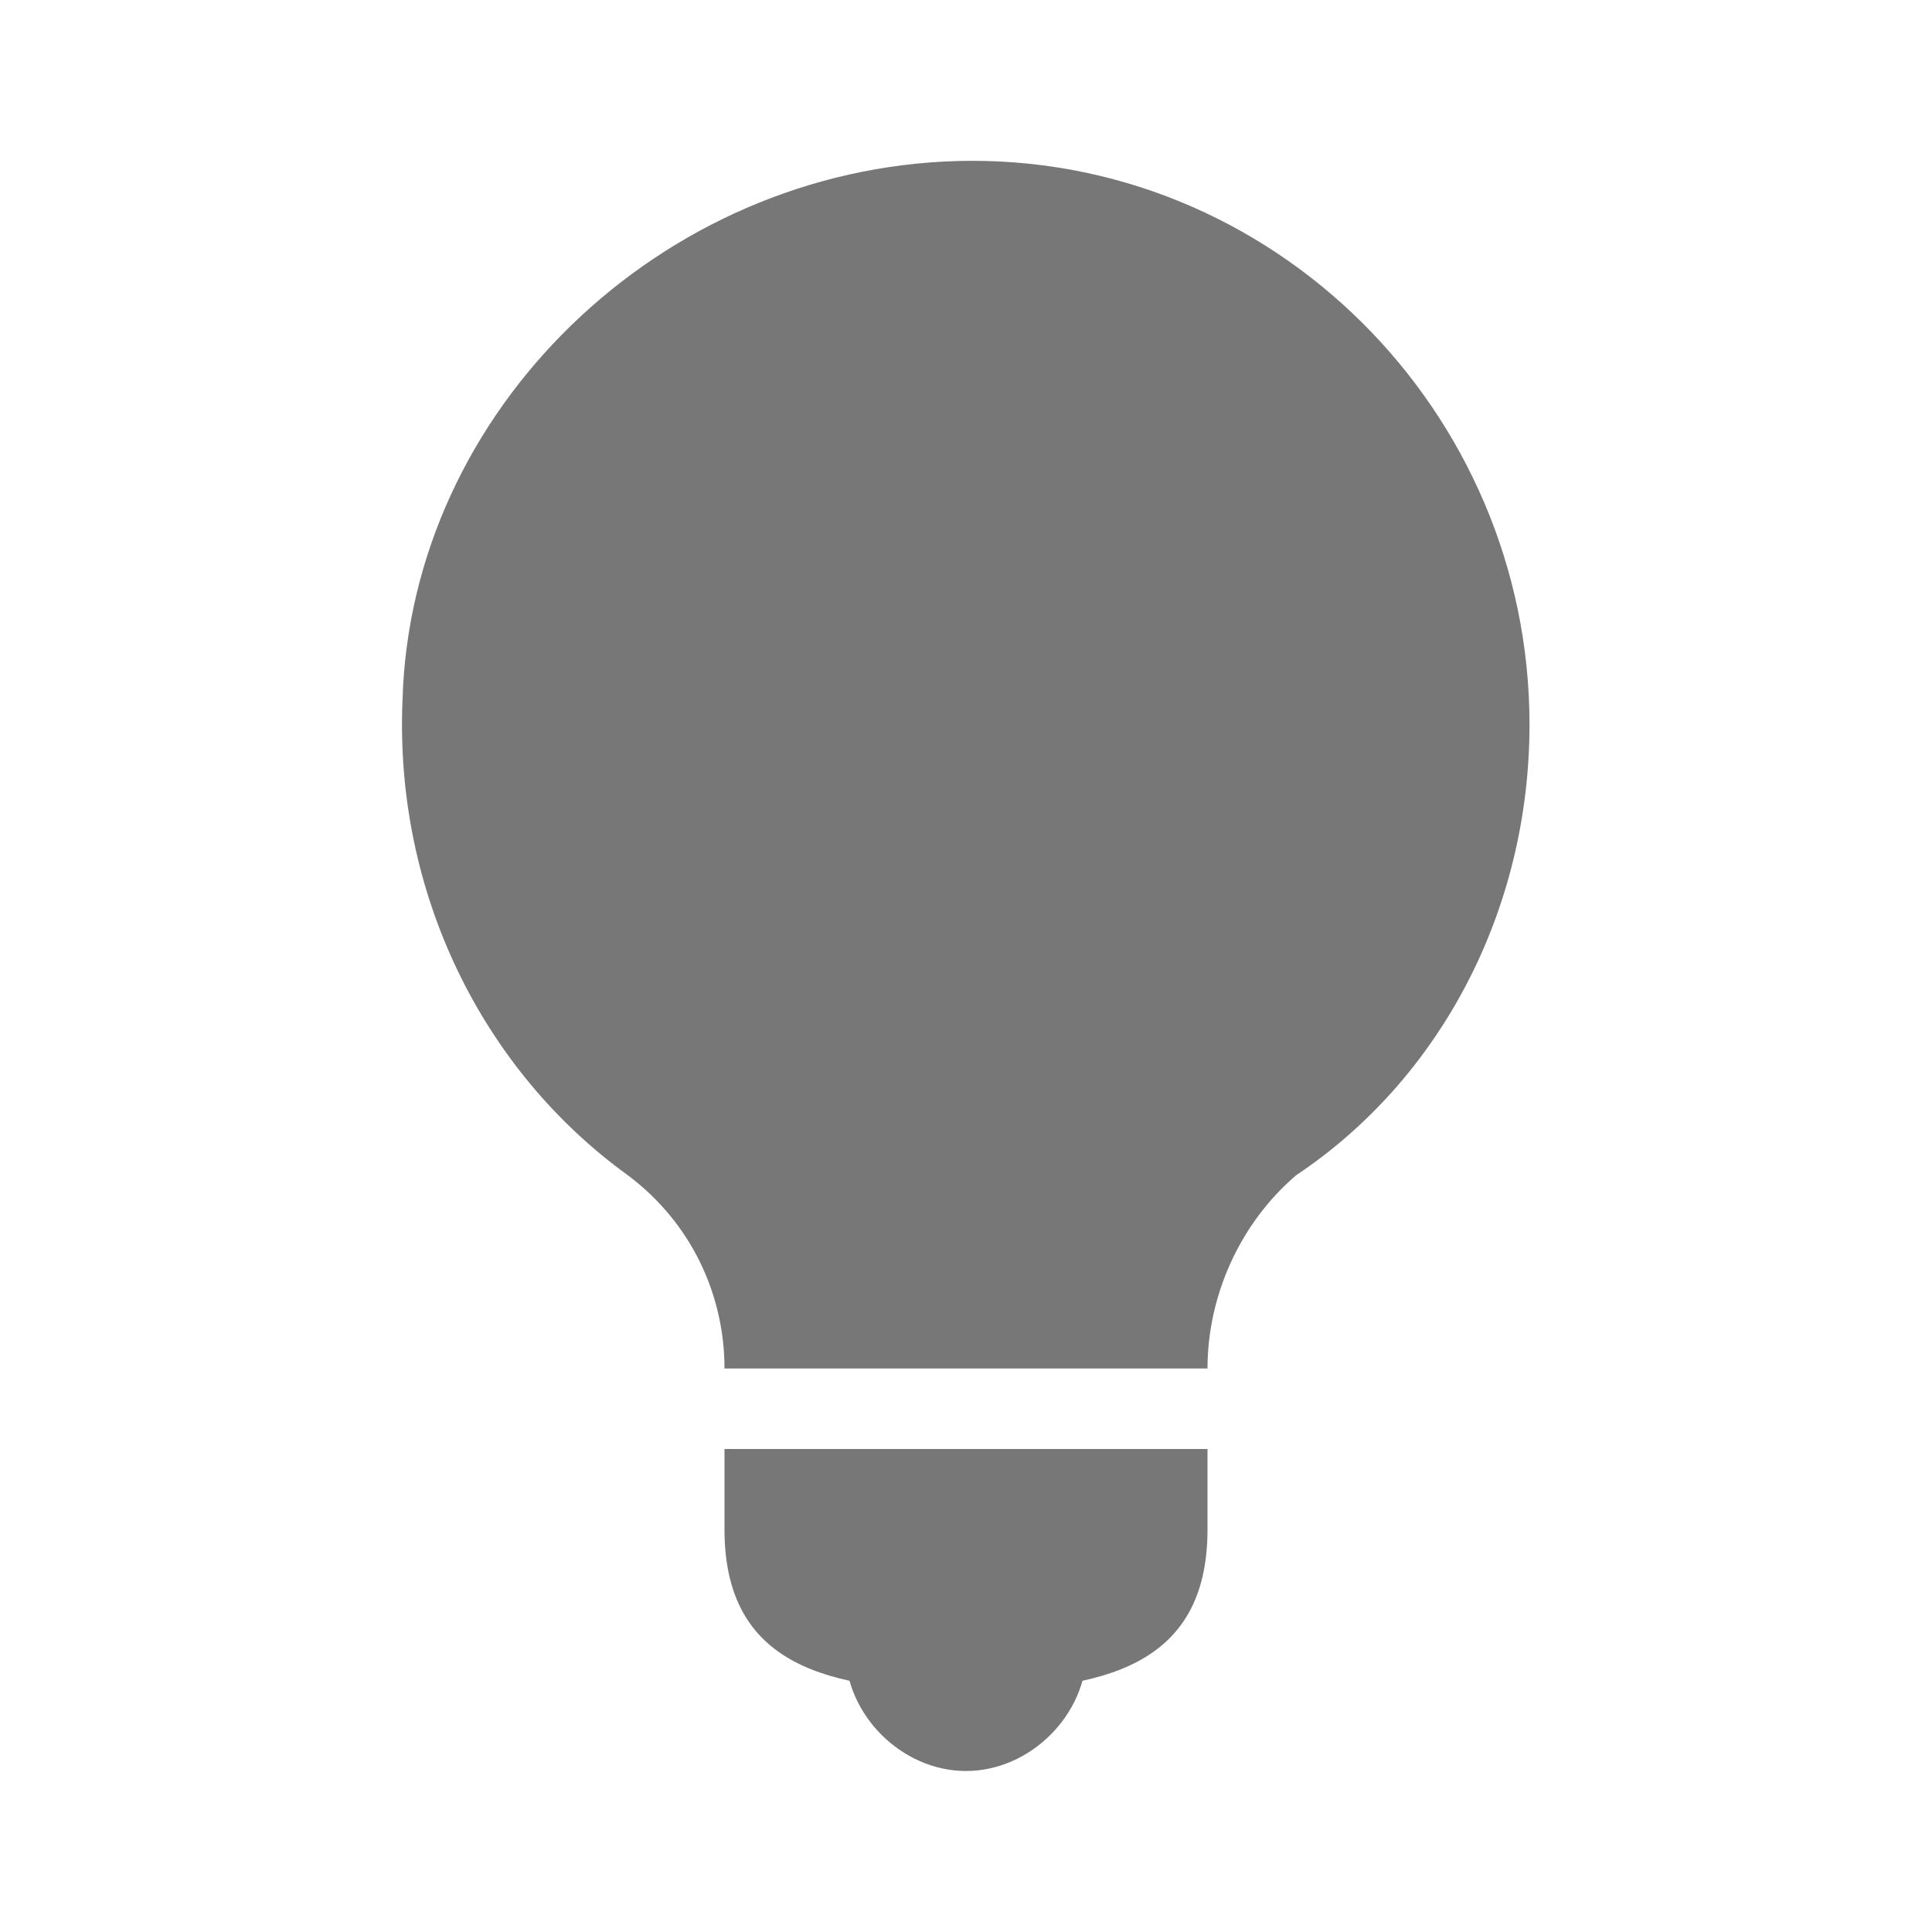 <svg version="1.0" viewBox="0 0 24 24" xml:space="preserve" xmlns="http://www.w3.org/2000/svg"><path d="M15 18H9v1c0 1.7 1.3 2 3 2s3-.3 3-2v-1z" fill="#777"></path><path d="M13.5 20h-3v.5c0 .8.7 1.5 1.5 1.5s1.5-.7 1.5-1.5V20zM19 9c0-3.9-3.2-7.1-7.1-7-3.7.1-6.8 3.1-6.9 6.7-.1 2.4 1 4.6 2.8 5.9.8.6 1.2 1.5 1.2 2.4h6c0-.9.4-1.8 1.1-2.4C17.9 13.4 19 11.3 19 9z" fill="#777"></path></svg>
